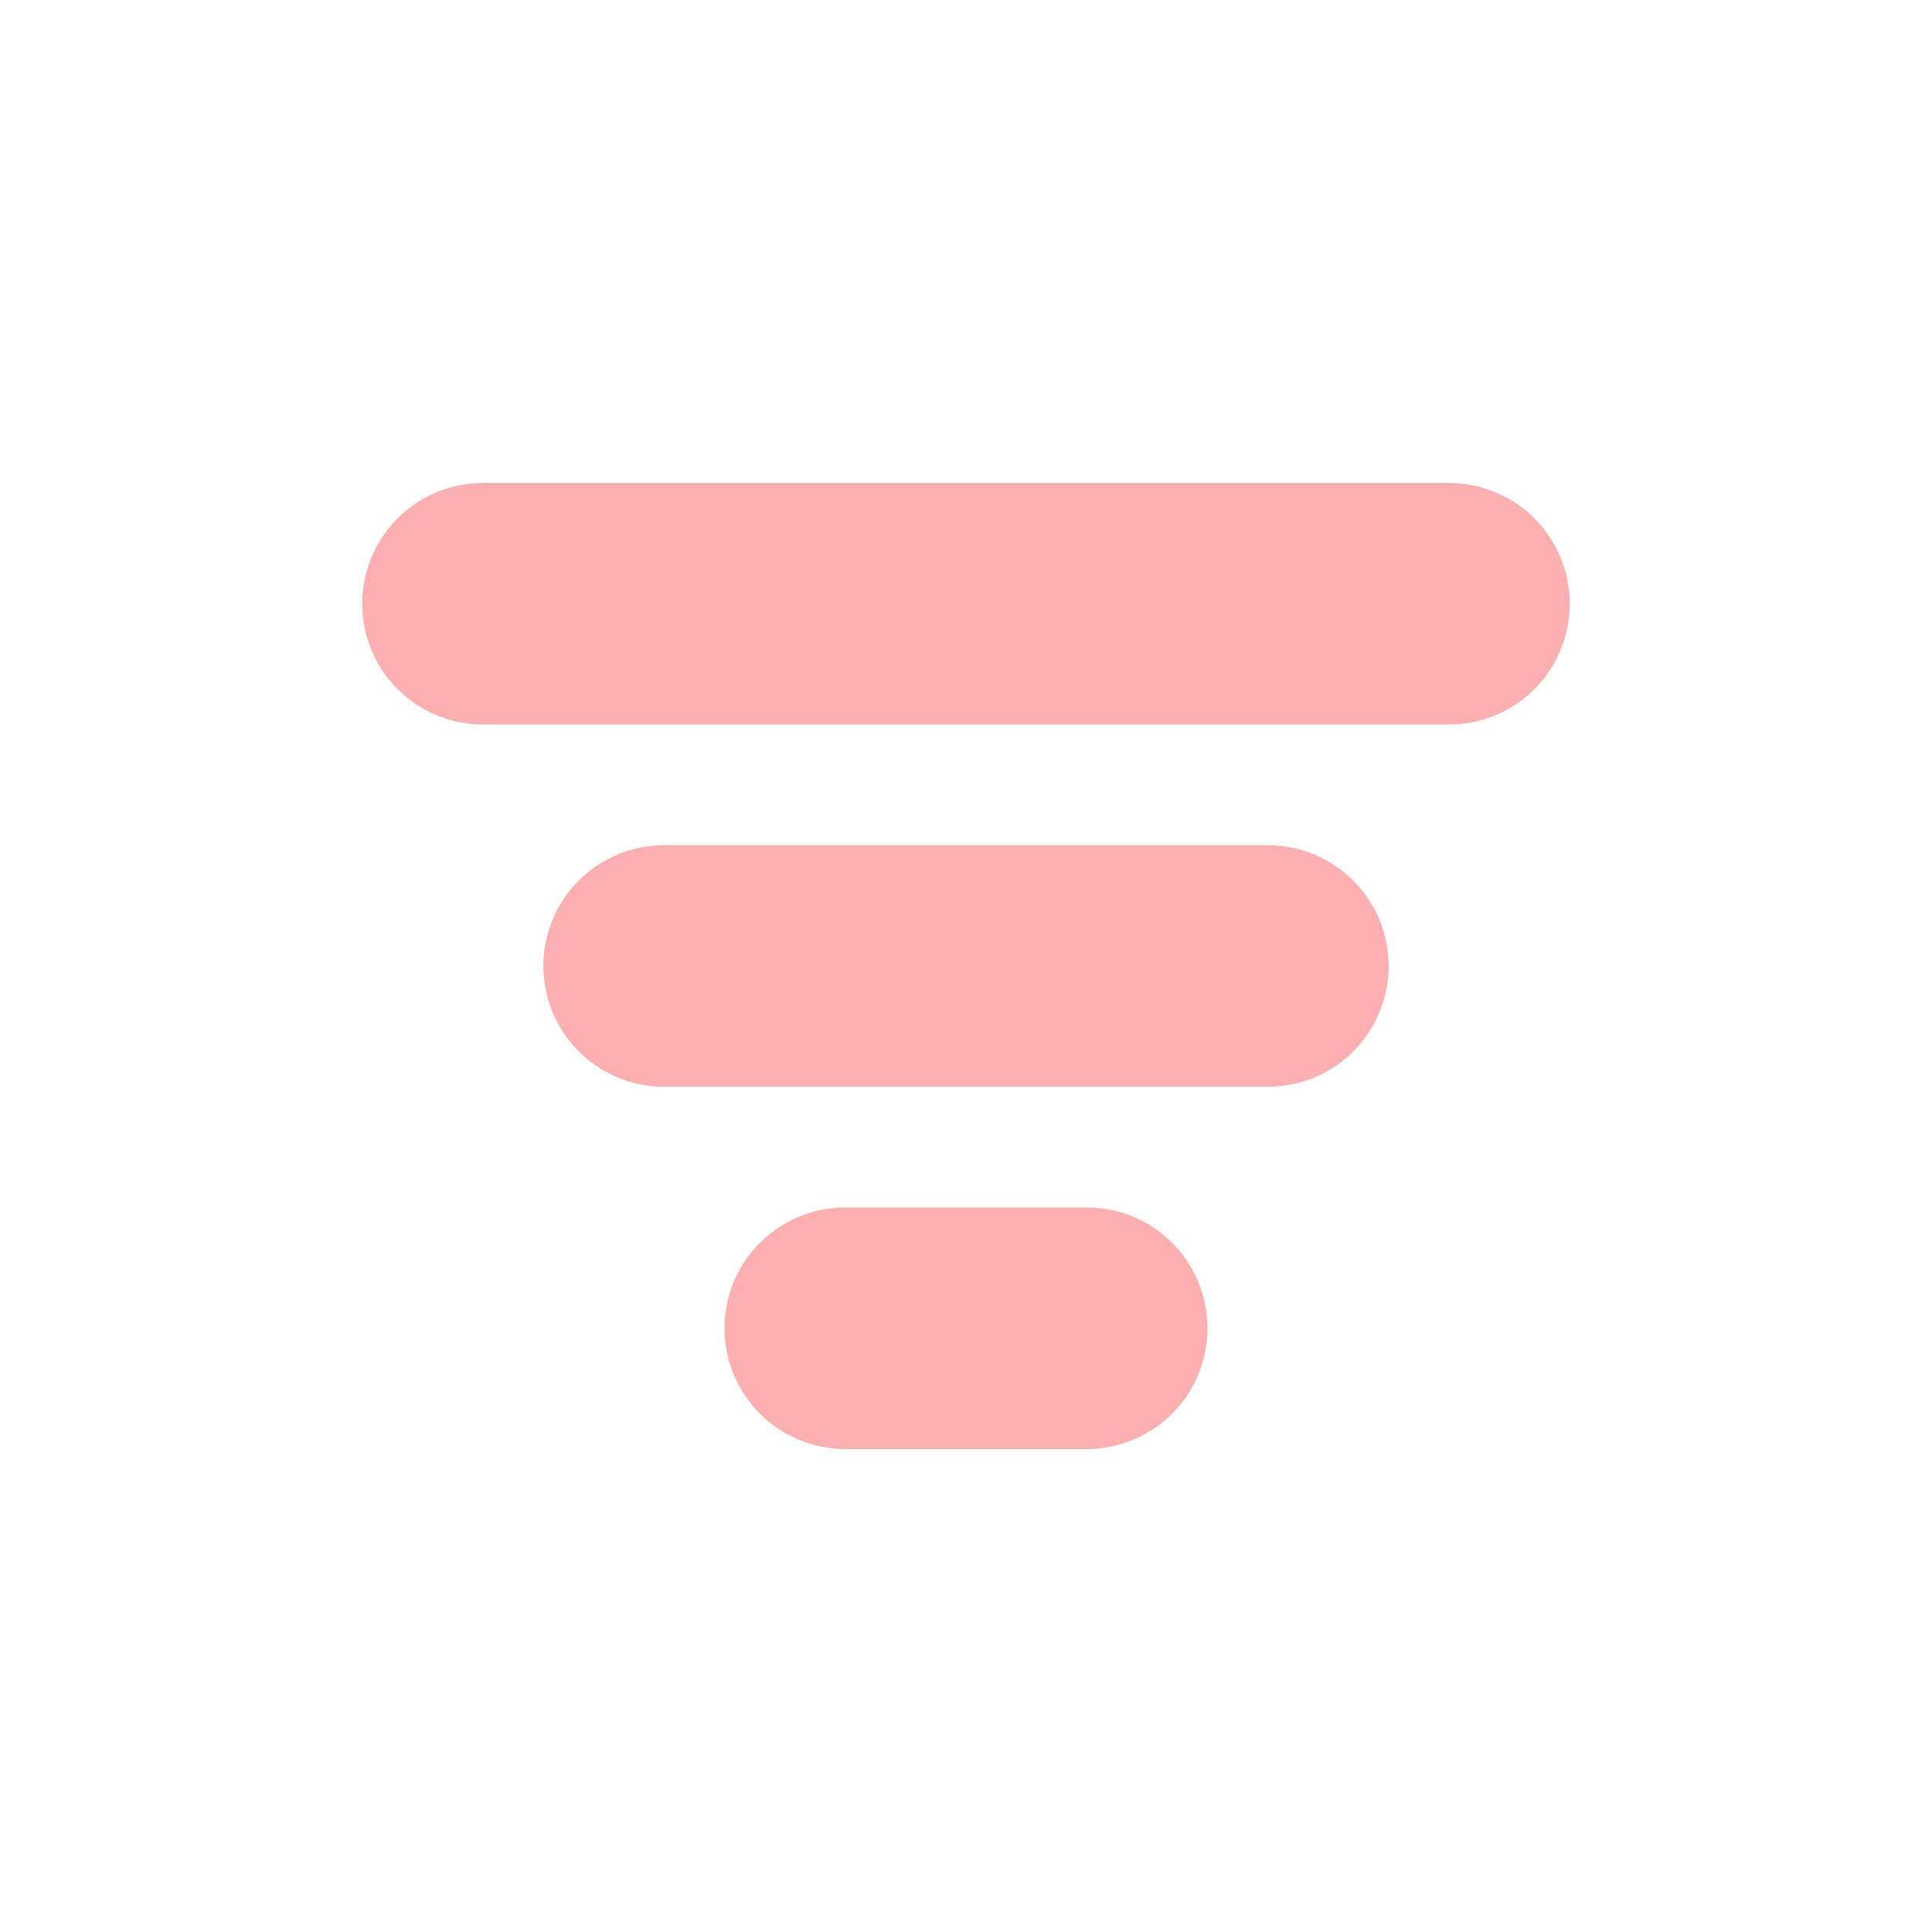 <svg width="24" height="24" viewBox="0 0 24 24" fill="none" xmlns="http://www.w3.org/2000/svg">
<path d="M6 7.5H18" stroke="#FBAFAF" stroke-width="3" stroke-linecap="round"/>
<path d="M8.25 12H15.75" stroke="#FBAFAF" stroke-width="3" stroke-linecap="round"/>
<path d="M10.5 16.5H13.5" stroke="#FBAFAF" stroke-width="3" stroke-linecap="round"/>
</svg>
